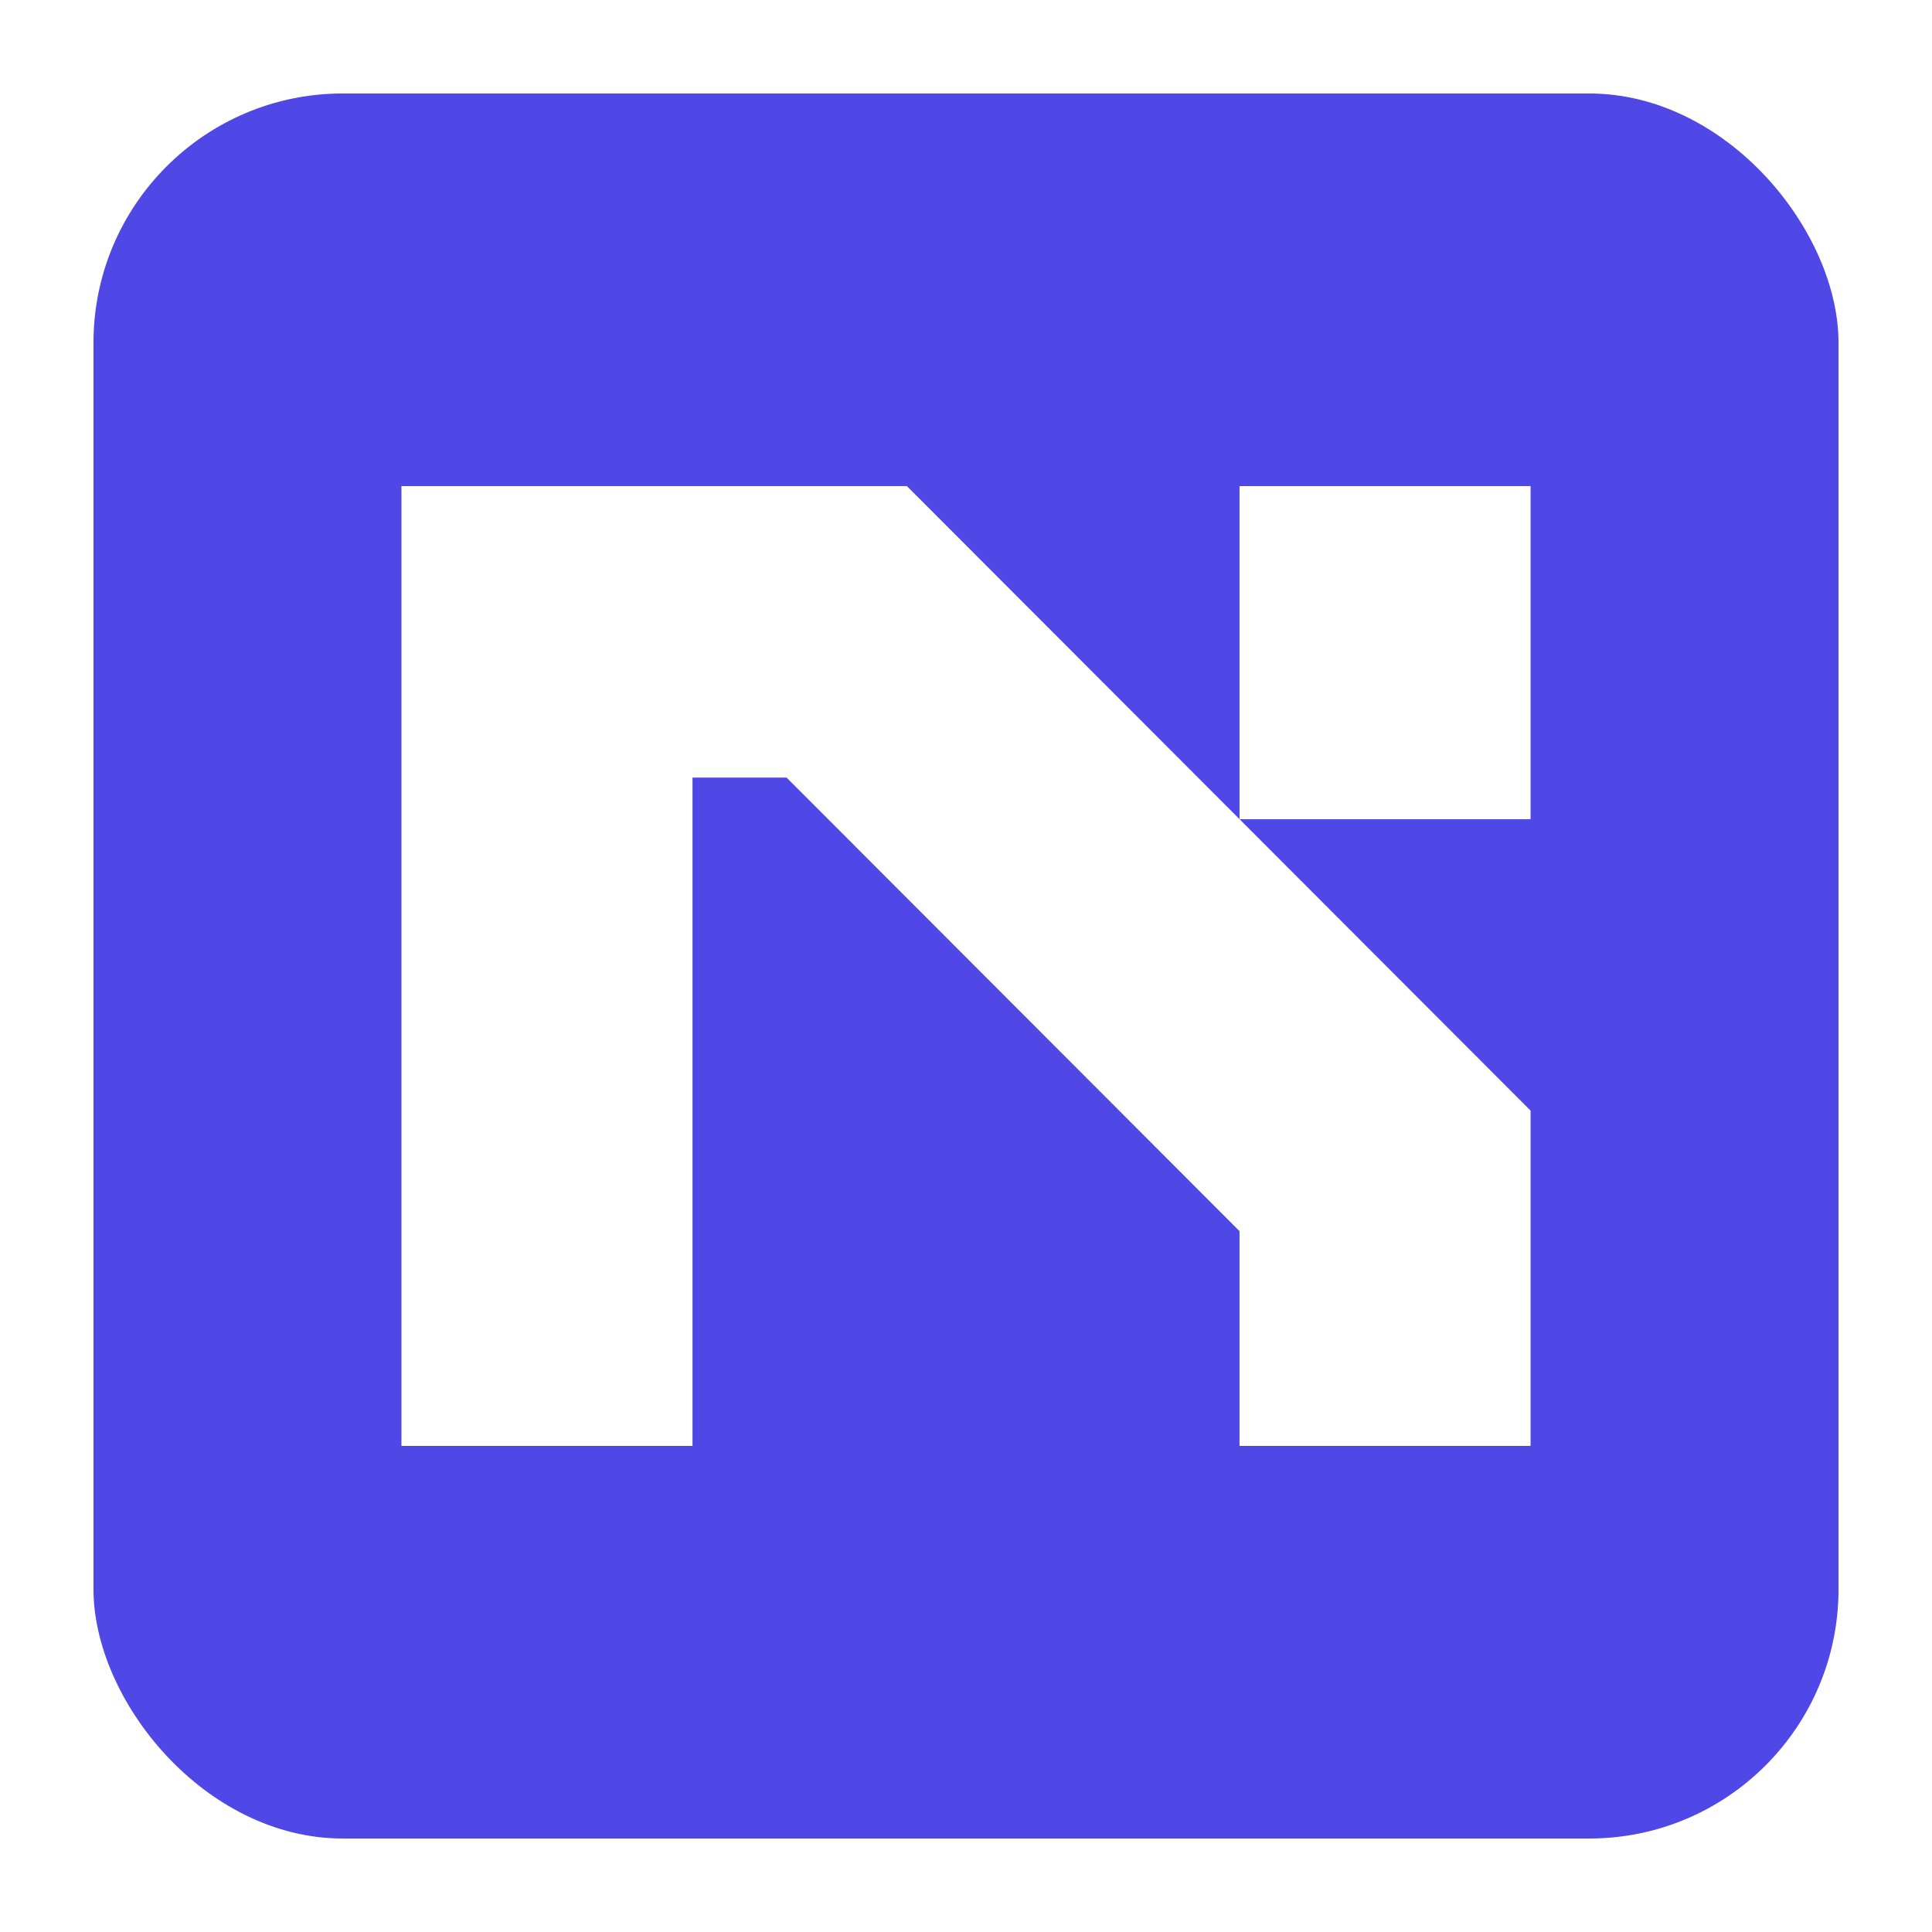 <svg width="62" height="62" viewBox="0 0 62 62" fill="none" xmlns="http://www.w3.org/2000/svg">
<g filter="url(#filter0_d_26777_383169)">
<rect x="3" y="2" width="56" height="56" rx="8" fill="#4F47E6"/>
<path d="M29.104 14.6L49.118 34.641V45.4H39.778V38.509L25.242 23.953H22.223V45.4H12.883V14.6H29.104ZM39.778 25.289V14.6H49.118V25.289H39.778Z" fill="white"/>
</g>
<defs>
<filter id="filter0_d_26777_383169" x="0" y="1.19209e-07" width="62" height="62" filterUnits="userSpaceOnUse" color-interpolation-filters="sRGB">
<feFlood flood-opacity="0" result="BackgroundImageFix"/>
<feColorMatrix in="SourceAlpha" type="matrix" values="0 0 0 0 0 0 0 0 0 0 0 0 0 0 0 0 0 0 127 0" result="hardAlpha"/>
<feOffset dy="1"/>
<feGaussianBlur stdDeviation="1.5"/>
<feComposite in2="hardAlpha" operator="out"/>
<feColorMatrix type="matrix" values="0 0 0 0 0.18 0 0 0 0 0.18 0 0 0 0 0.18 0 0 0 0.12 0"/>
<feBlend mode="normal" in2="BackgroundImageFix" result="effect1_dropShadow_26777_383169"/>
<feBlend mode="normal" in="SourceGraphic" in2="effect1_dropShadow_26777_383169" result="shape"/>
</filter>
</defs>
</svg>